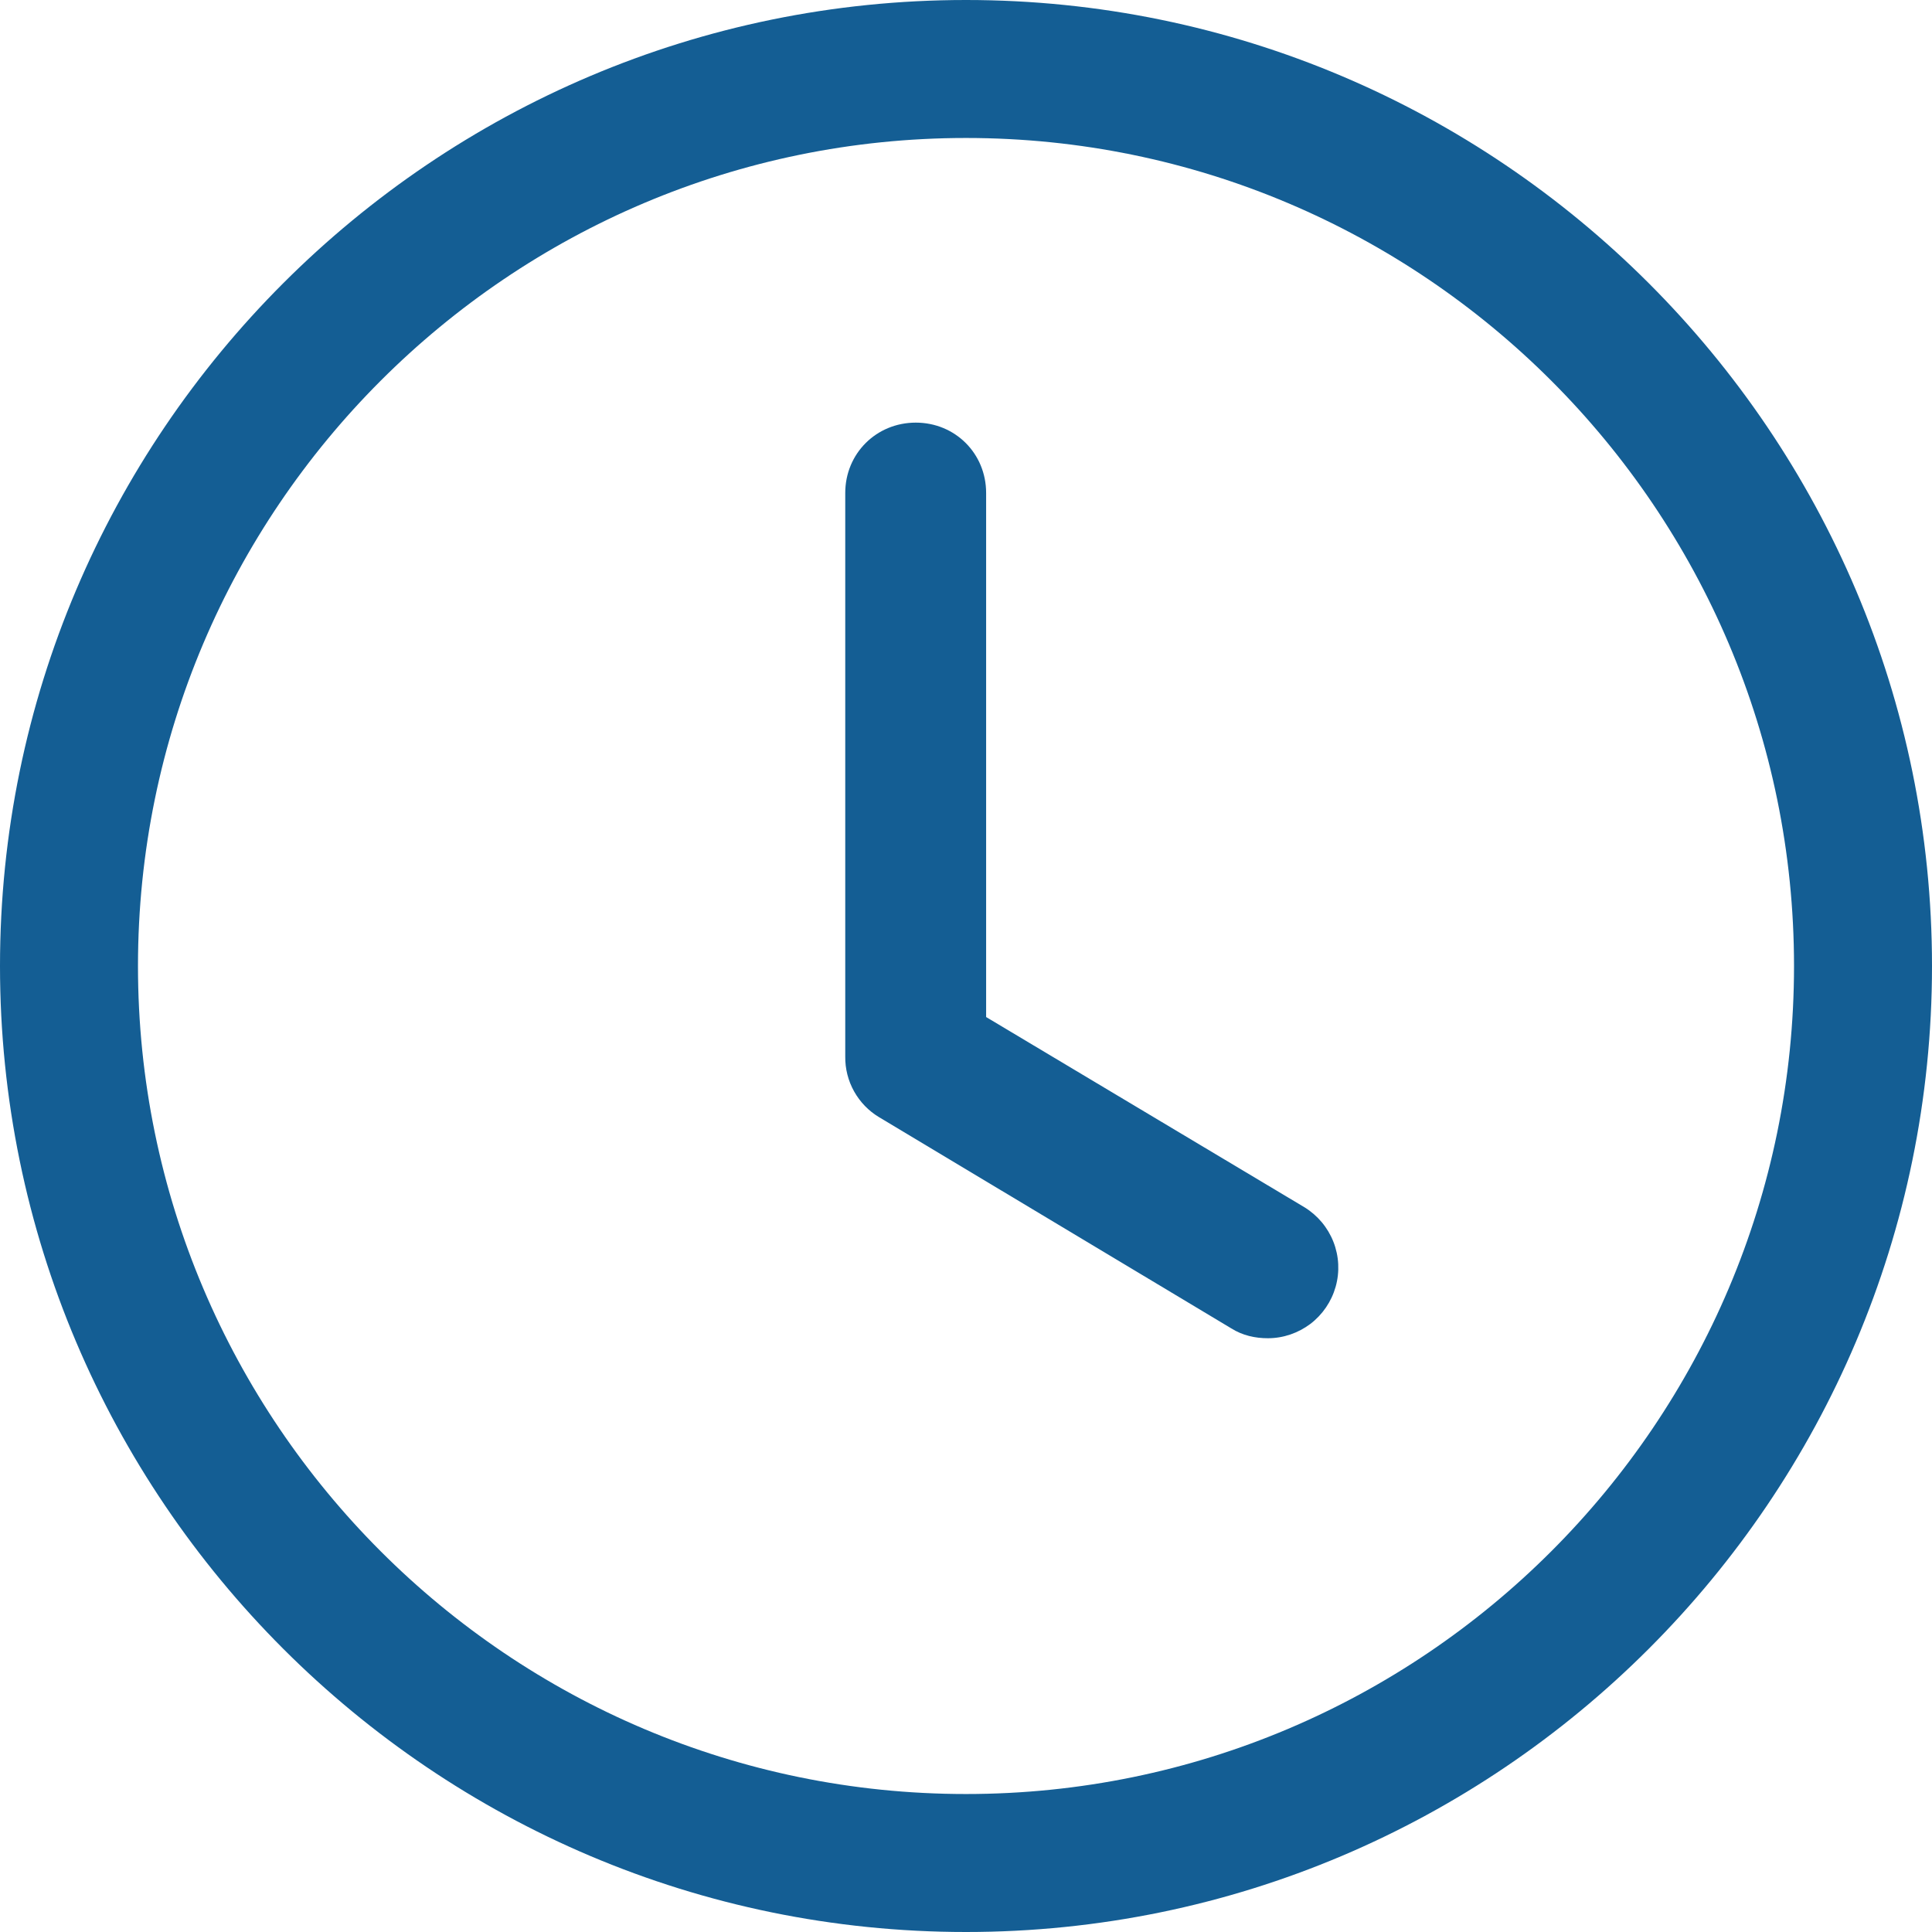 <svg width="12" height="12" viewBox="0 0 12 12" fill="none" xmlns="http://www.w3.org/2000/svg">
<path d="M6 12C2.691 12 0 9.309 0 6C0 2.691 2.691 0 6 0C9.309 0 12 2.691 12 6C12 9.309 9.309 12 6 12ZM6 0.857C3.163 0.857 0.857 3.163 0.857 6C0.857 8.837 3.163 11.143 6 11.143C8.837 11.143 11.143 8.837 11.143 6C11.143 3.163 8.837 0.857 6 0.857Z" fill="#145E94"/>
<path d="M7.875 8.312C7.796 8.312 7.718 8.295 7.648 8.251L5.46 6.939C5.395 6.9 5.342 6.845 5.305 6.779C5.268 6.713 5.249 6.638 5.25 6.562V3.062C5.25 2.817 5.443 2.625 5.688 2.625C5.933 2.625 6.125 2.817 6.125 3.062V6.317L8.103 7.499C8.184 7.549 8.247 7.624 8.282 7.713C8.317 7.802 8.322 7.9 8.296 7.992C8.27 8.084 8.215 8.165 8.139 8.223C8.063 8.28 7.971 8.312 7.875 8.312Z" fill="#145E94"/>
</svg>
